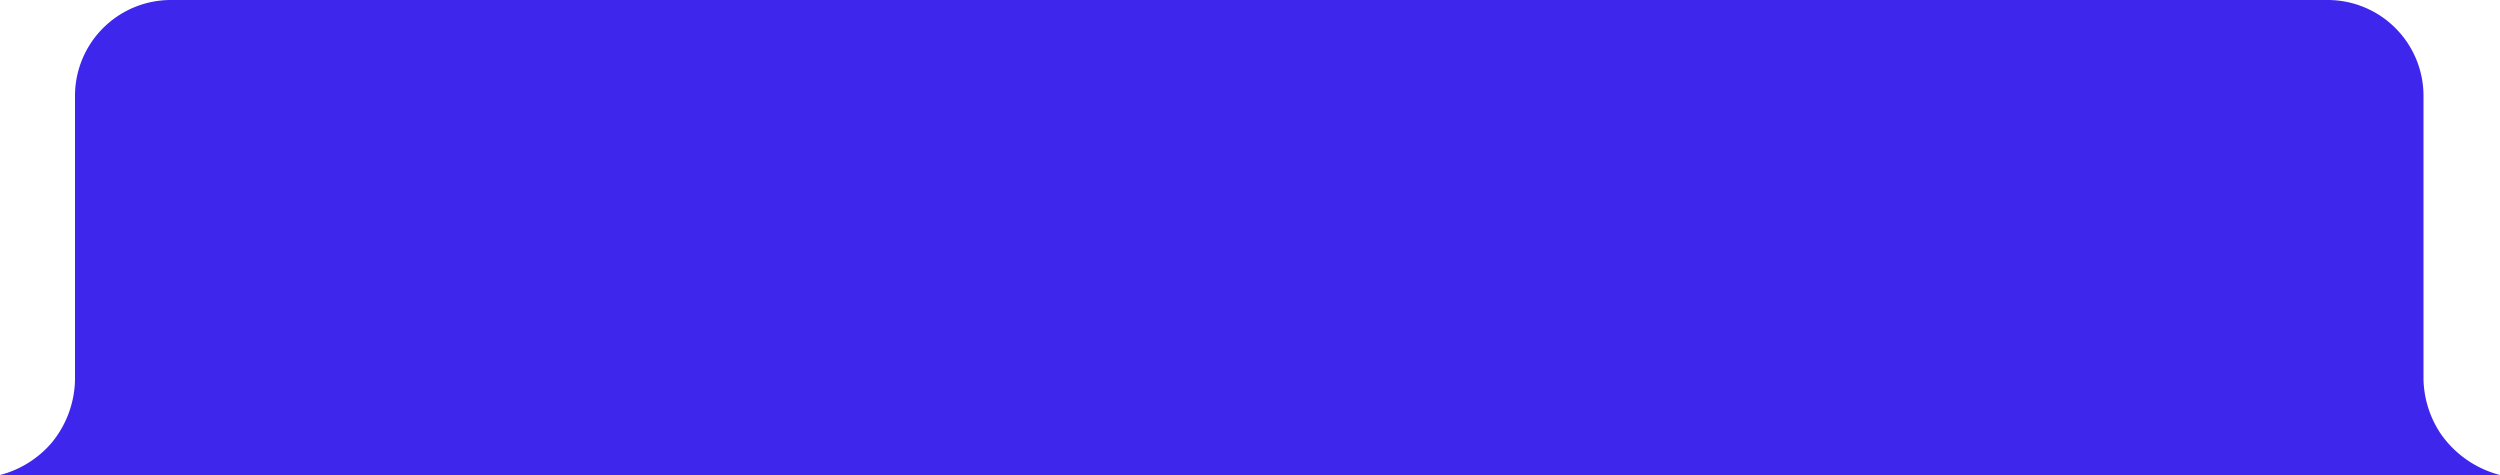 <svg xmlns="http://www.w3.org/2000/svg" width="200" height="38" viewBox="0 0 200 38">
  <defs>
    <style>
      .cls-1 {
        fill: #3e26ed;
      }
    </style>
  </defs>
  <g id="Layer_2" data-name="Layer 2">
    <g id="Layer_1-2" data-name="Layer 1">
      <path class="cls-1" d="M186.24,38H0a8.11,8.11,0,0,0,4.1-2.54A8.14,8.14,0,0,0,6,30.36V7.64A7.67,7.67,0,0,1,13.67,0H186.24a7.67,7.67,0,0,1,7.64,7.64V30.36a8.15,8.15,0,0,0,1.37,4.33A8.31,8.31,0,0,0,200,38Z"/>
    </g>
  </g>
</svg>

